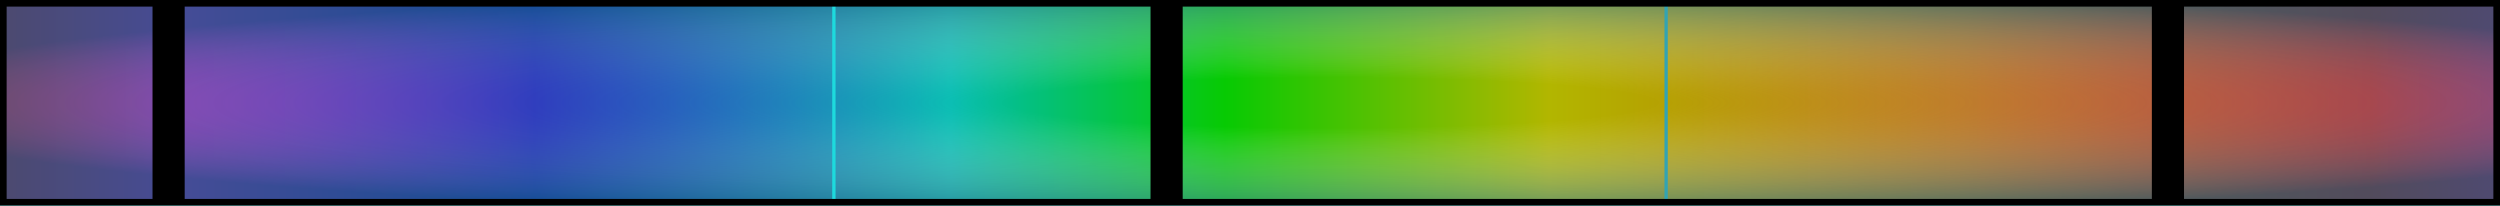 <svg width="754" height="62" viewBox="0 0 754 62" fill="none" xmlns="http://www.w3.org/2000/svg">
<g style="mix-blend-mode:darken">
<rect x="753.5" y="0.5" width="61" height="753" transform="rotate(90 753.5 0.5)" fill="url(#paint0_linear_53_1139)" stroke="#1DDADD"/>
<rect x="753" y="1" width="60" height="752" transform="rotate(90 753 1)" fill="url(#paint1_radial_53_1139)"/>
<rect x="349" y="1" width="4.7" height="60" fill="black"/>
<rect x="48" y="1" width="4.7" height="60" fill="black"/>
<rect x="251" y="1" width="1" height="60" fill="#1DDADD"/>
<rect x="502" y="1" width="1" height="60" fill="#33A3B2"/>
<rect x="651" y="1" width="4.7" height="60" fill="black"/>
<rect x="654" y="1" width="4.7" height="60" fill="black"/>
<rect x="51" y="1" width="4.7" height="60" fill="black"/>
<rect x="352" y="1" width="4.7" height="60" fill="black"/>
<rect x="347" y="1" width="4.7" height="60" fill="black"/>
<rect x="649" y="1" width="4.7" height="60" fill="black"/>
<path d="M1 1V0H0V1H1ZM753 1H754V0H753V1ZM753 61V62H754V61H753ZM1 61H0V62H1V61ZM1 2H753V0H1V2ZM752 1V61H754V1H752ZM753 60H1V62H753V60ZM2 61V1H0V61H2Z" fill="black"/>
</g>
<rect x="46" y="1" width="4.7" height="60" fill="black"/>
<defs>
<linearGradient id="paint0_linear_53_1139" x1="783" y1="1" x2="783" y2="753" gradientUnits="userSpaceOnUse">
<stop stop-color="#C00045"/>
<stop offset="0.05" stop-color="#CC0404"/>
<stop offset="0.214" stop-color="#BE6904"/>
<stop offset="0.38" stop-color="#B2B600"/>
<stop offset="0.51" stop-color="#07CA03"/>
<stop offset="0.62" stop-color="#03BCB1"/>
<stop offset="0.787" stop-color="#030AB8"/>
<stop offset="0.93" stop-color="#A305BD"/>
<stop offset="1" stop-color="#B80042"/>
</linearGradient>
<radialGradient id="paint1_radial_53_1139" cx="0" cy="0" r="1" gradientUnits="userSpaceOnUse" gradientTransform="translate(783 353) rotate(90) scale(445 35.505)">
<stop offset="0.214" stop-color="white" stop-opacity="0"/>
<stop offset="1" stop-color="#1C6B84" stop-opacity="0.69"/>
</radialGradient>
</defs>
</svg>
